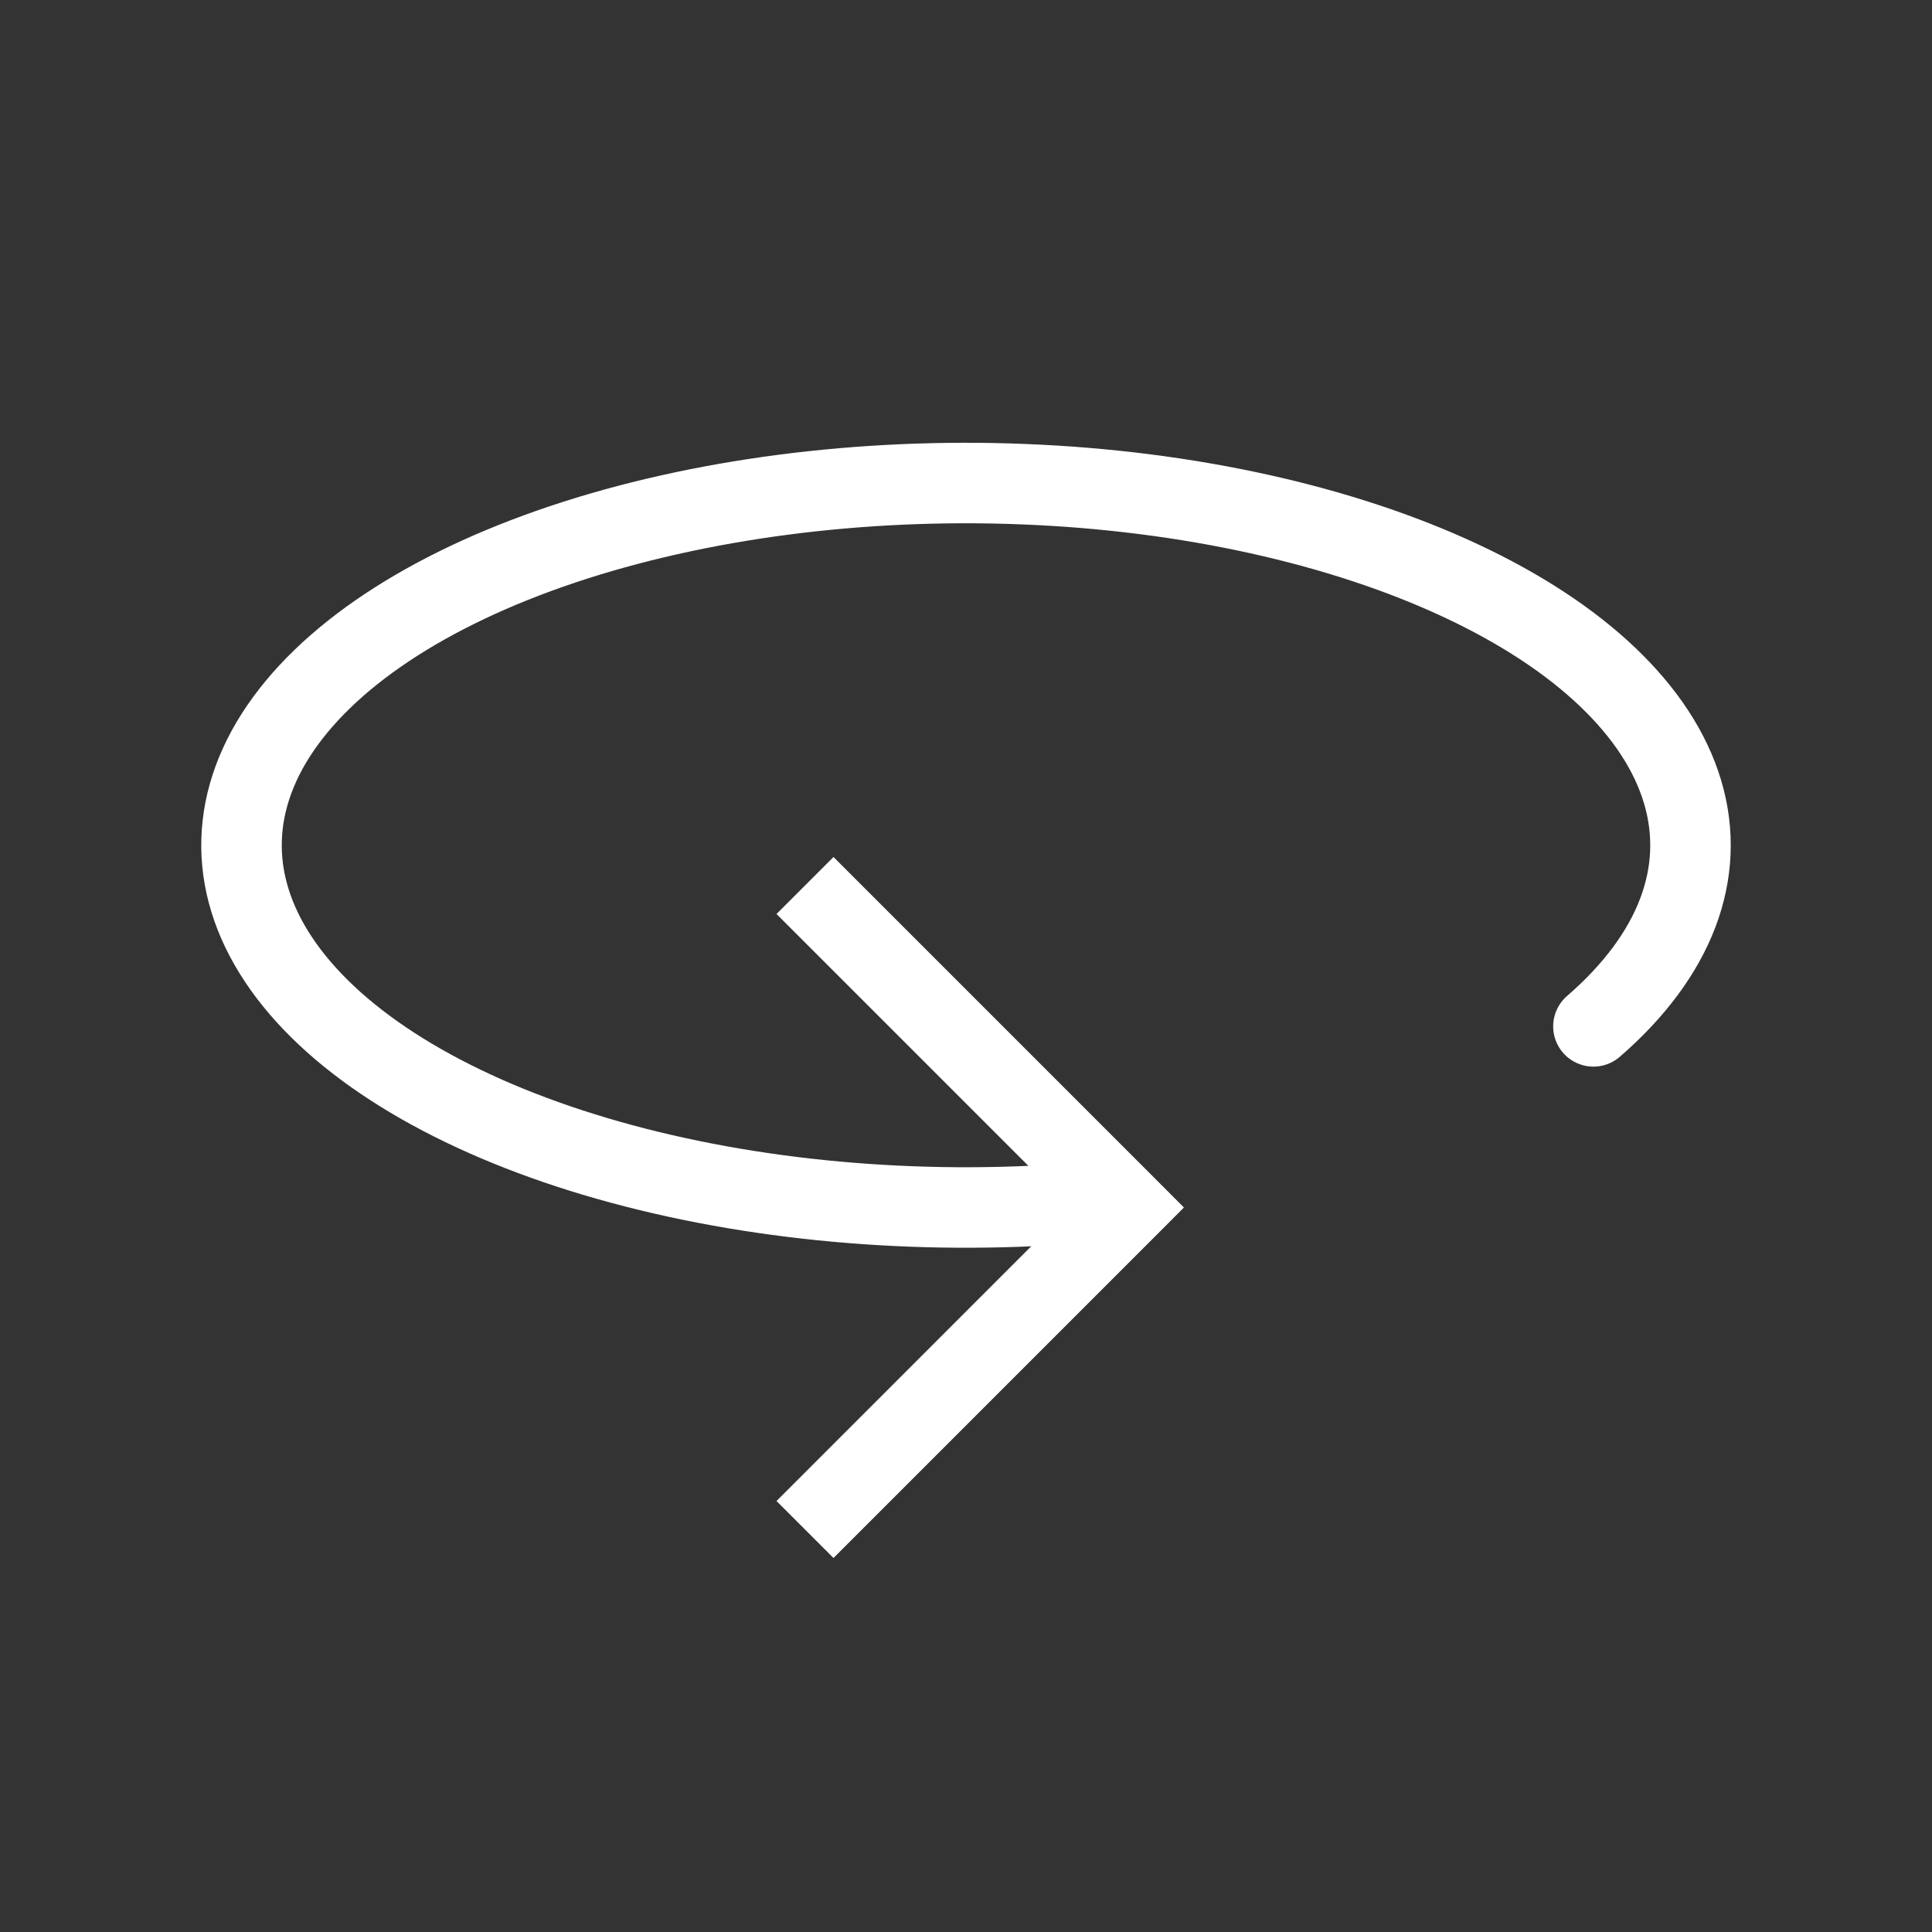 <svg width="24" height="24" viewBox="0 0 24 24" fill="none" xmlns="http://www.w3.org/2000/svg">
<rect x="0" y="0" width="24" height="24" fill="#333333" stroke="none"/>
<path d="M14 15L14.354 14.646L14.707 15L14.354 15.354L14 15ZM10.354 10.646L14.354 14.646L13.646 15.354L9.646 11.354L10.354 10.646ZM14.354 15.354L10.354 19.354L9.646 18.646L13.646 14.646L14.354 15.354Z" fill="white"/>
<path d="M19.794 12.75C20.811 11.87 21.201 10.843 20.902 9.838C20.603 8.832 19.631 7.907 18.146 7.213C16.661 6.519 14.75 6.096 12.723 6.015C10.697 5.933 8.675 6.197 6.986 6.763C5.298 7.329 4.043 8.165 3.425 9.133C2.808 10.102 2.864 11.146 3.586 12.097C4.307 13.047 5.651 13.847 7.398 14.367C9.145 14.887 11.193 15.096 13.207 14.959" stroke="white" stroke-linecap="round"/>
</svg>
